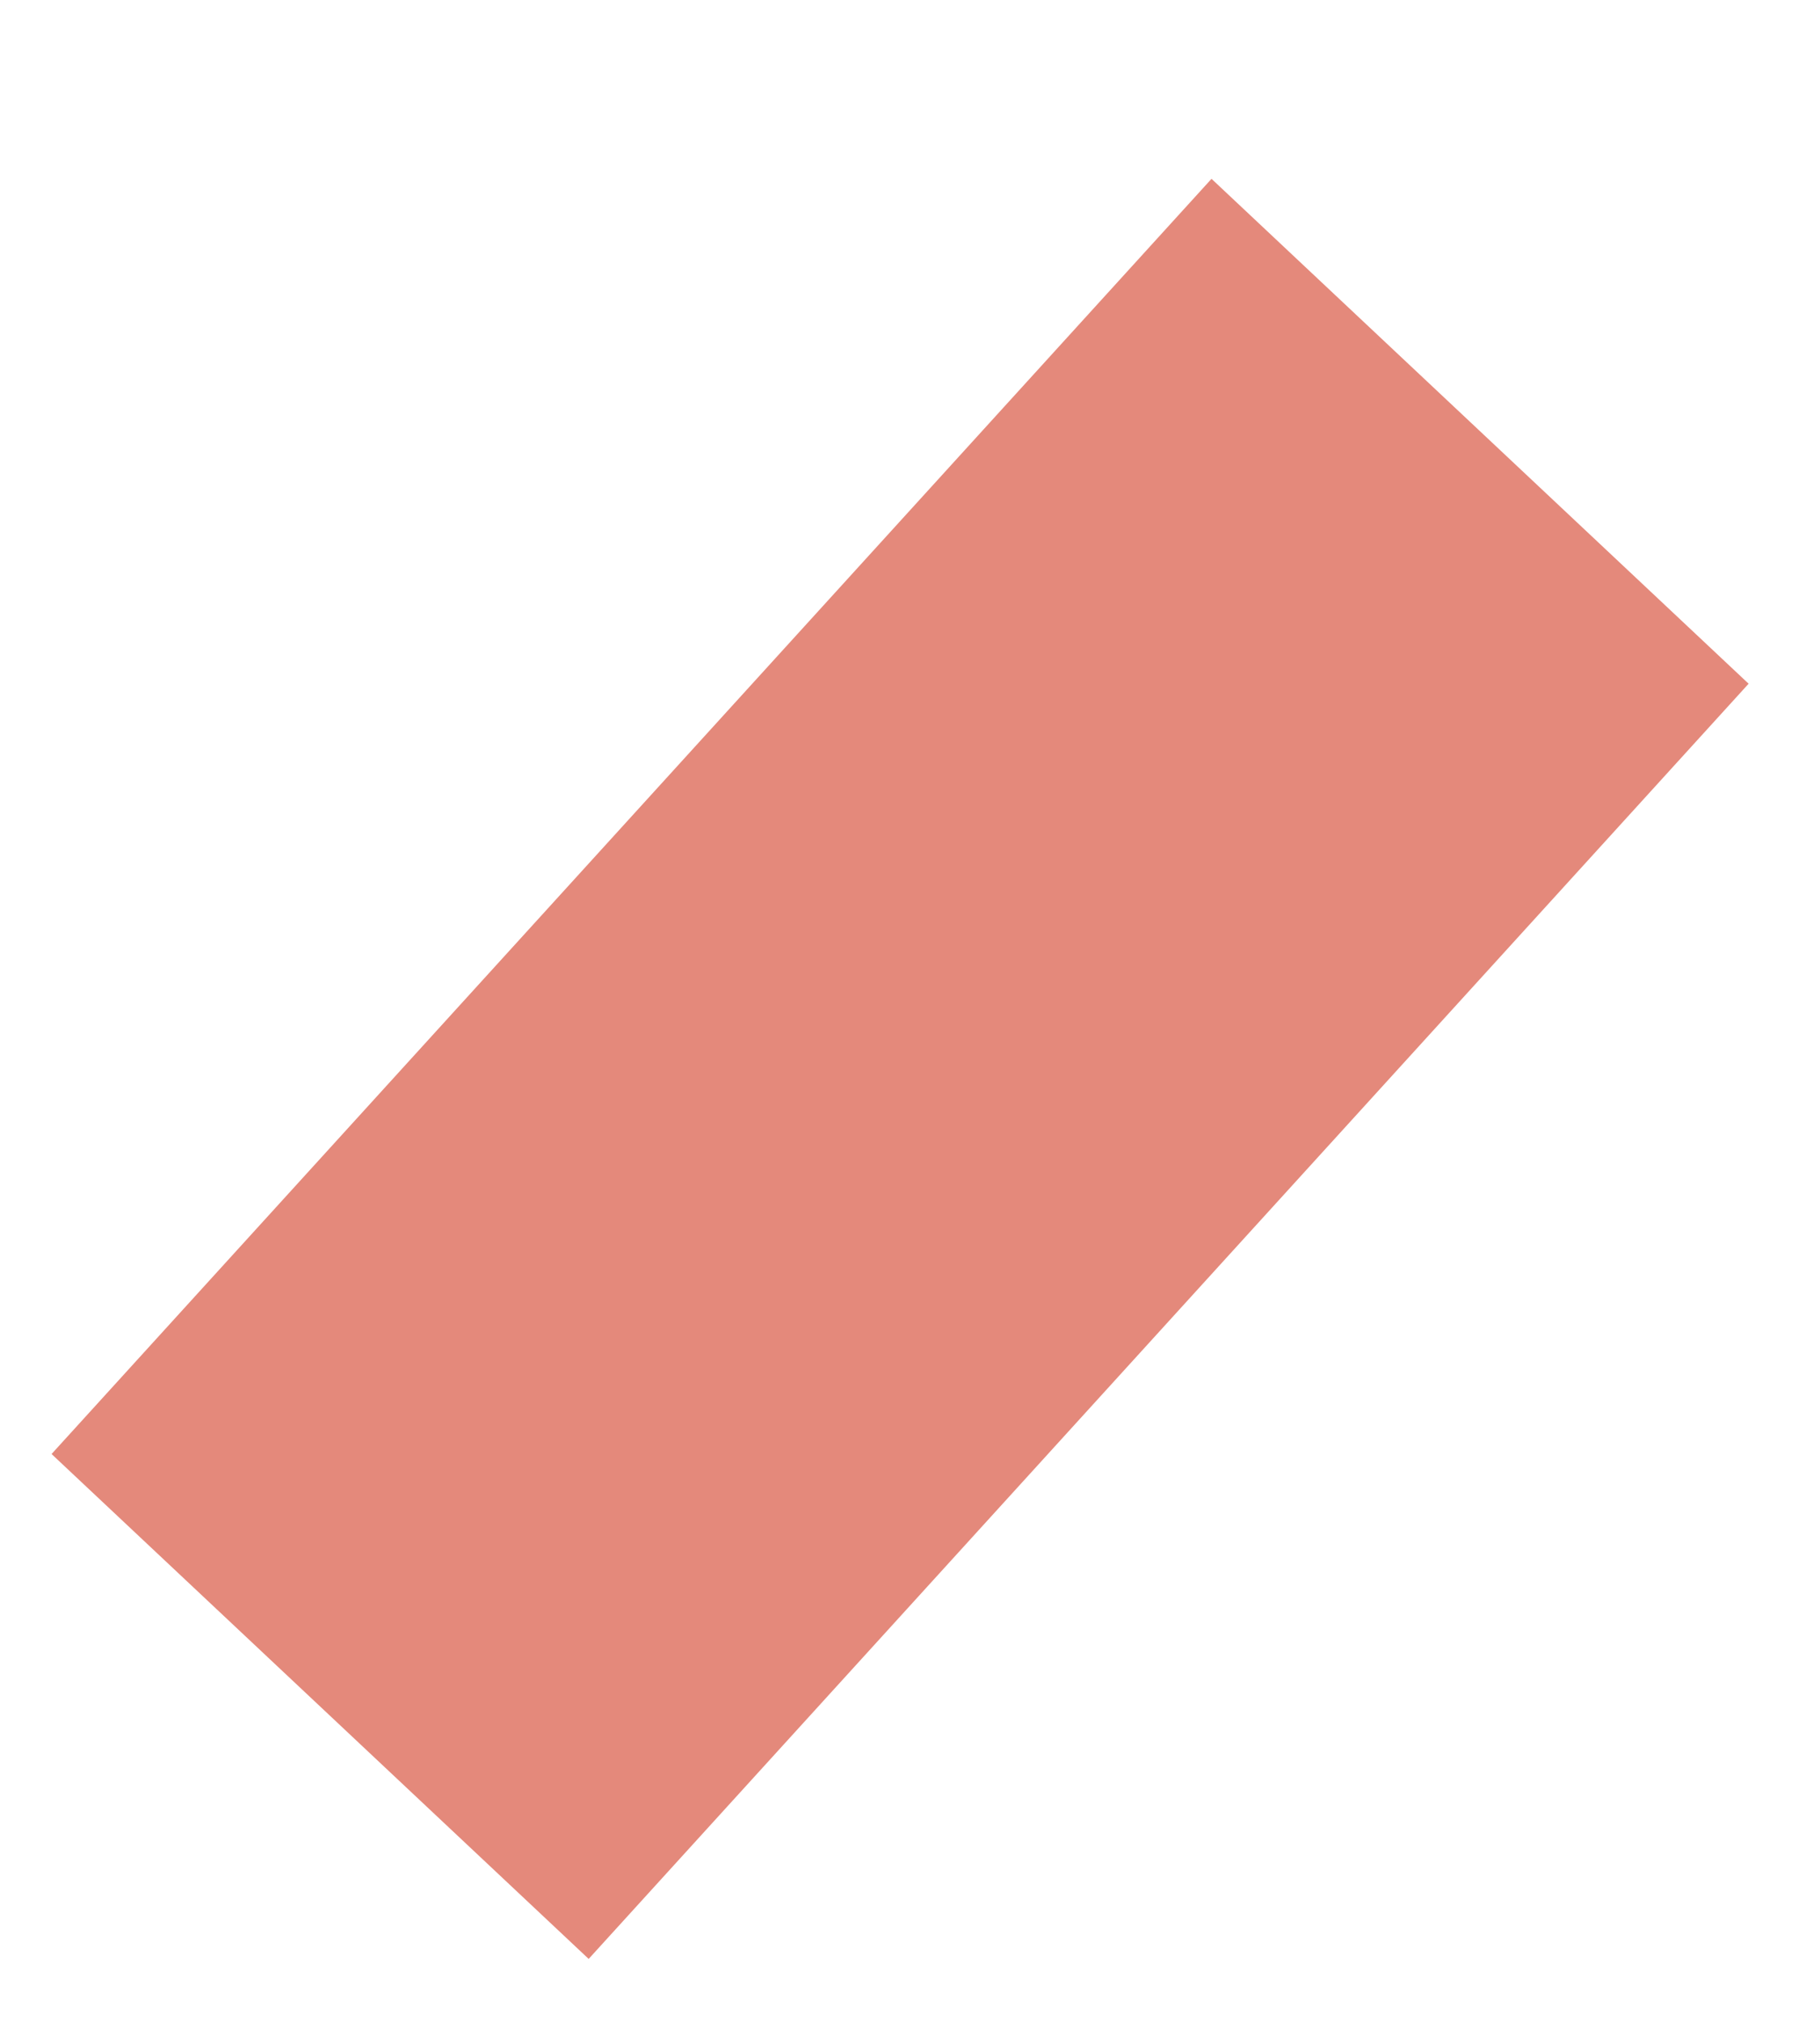 <?xml version="1.0" encoding="UTF-8" standalone="no"?><svg width='9' height='10' viewBox='0 0 9 10' fill='none' xmlns='http://www.w3.org/2000/svg'>
<path d='M0.255 7.188L2.911 9.684L8.647 3.38L5.991 0.884L0.255 7.188Z' fill='#E4897B'/>
</svg>
